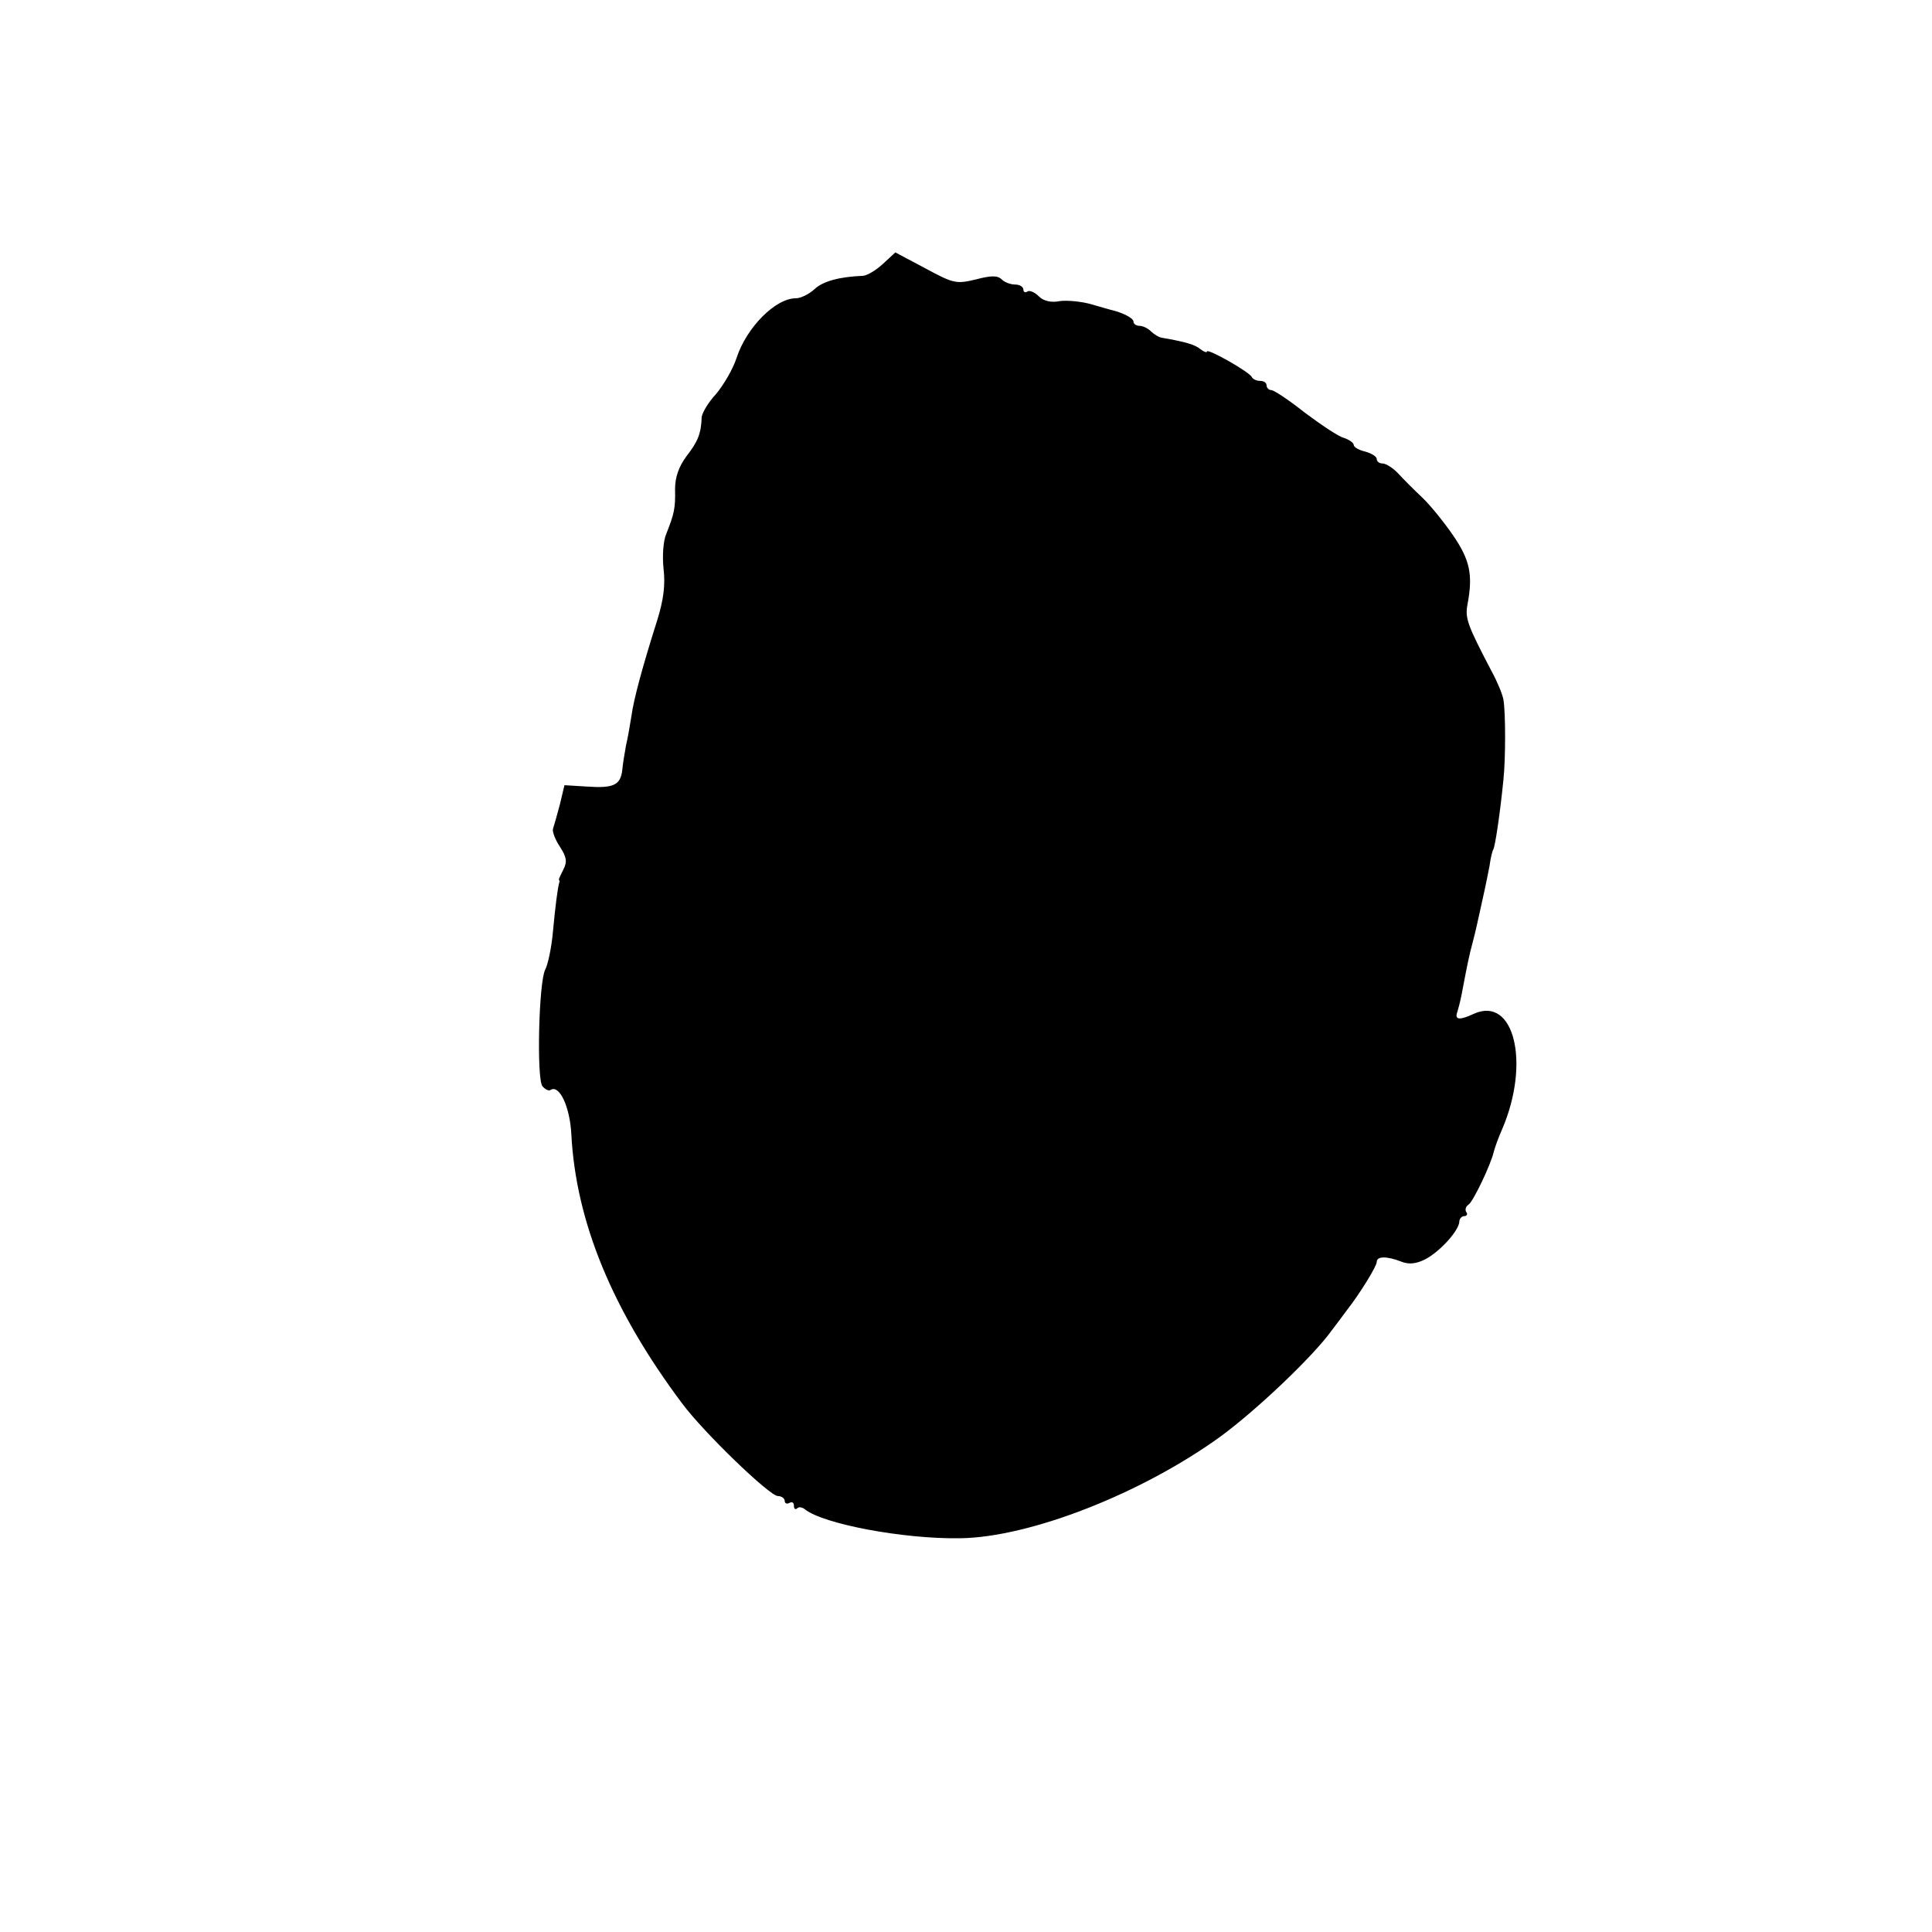 <?xml version="1.0" standalone="no"?>
<!DOCTYPE svg PUBLIC "-//W3C//DTD SVG 20010904//EN"
 "http://www.w3.org/TR/2001/REC-SVG-20010904/DTD/svg10.dtd">
<svg version="1.0" xmlns="http://www.w3.org/2000/svg"
 width="421pt" height="421pt" viewBox="0 0 421 421"
 preserveAspectRatio="xMidYMid meet">
<g transform="translate(0,421) scale(0.1,-0.1)"
fill="#000000" stroke="none">
<path d="M1924 3635 c-15 -14 -34 -25 -43 -26 -52 -2 -88 -12 -106 -29 -12
-11 -30 -20 -41 -20 -44 0 -107 -63 -129 -130 -8 -25 -29 -60 -45 -79 -17 -18
-30 -41 -31 -50 -1 -35 -8 -53 -33 -85 -17 -23 -25 -46 -25 -72 1 -42 -2 -54
-19 -97 -7 -16 -9 -49 -6 -77 4 -35 0 -67 -14 -112 -32 -101 -51 -171 -56
-208 -3 -19 -8 -48 -12 -65 -3 -16 -7 -41 -8 -53 -4 -33 -19 -40 -77 -36 l-49
3 -10 -42 c-6 -23 -13 -47 -15 -53 -2 -6 5 -24 15 -39 15 -23 16 -33 8 -49 -6
-12 -11 -22 -10 -23 1 -2 2 -4 1 -5 -4 -13 -9 -54 -14 -107 -3 -35 -11 -73
-17 -84 -14 -27 -19 -238 -6 -254 6 -7 14 -11 18 -8 19 12 42 -37 45 -97 10
-190 89 -383 242 -587 47 -63 190 -201 208 -201 8 0 15 -5 15 -11 0 -5 5 -7
10 -4 6 3 10 1 10 -6 0 -7 3 -9 7 -6 3 4 11 3 17 -2 40 -32 215 -65 338 -63
153 2 397 98 568 222 79 58 202 175 242 231 10 13 25 33 33 44 29 37 65 96 65
105 0 13 22 13 53 1 17 -7 33 -5 53 5 32 17 73 62 74 82 0 6 5 12 11 12 5 0 8
4 4 9 -3 5 -1 12 5 16 10 6 49 88 55 115 2 8 10 31 19 51 61 144 25 289 -62
250 -30 -14 -42 -14 -37 2 2 6 7 24 10 40 12 63 16 84 25 117 5 19 11 46 14
60 3 14 8 36 11 50 3 14 8 38 11 54 2 16 6 32 8 35 4 6 15 80 22 151 5 45 5
149 0 176 -2 11 -13 38 -25 60 -54 103 -59 117 -53 148 12 64 5 96 -32 150
-20 29 -50 66 -67 82 -17 16 -40 39 -52 52 -11 12 -27 22 -34 22 -7 0 -13 4
-13 10 0 5 -11 12 -25 16 -14 3 -25 10 -25 14 0 5 -10 12 -22 16 -12 3 -50 29
-85 55 -34 27 -67 49 -73 49 -5 0 -10 5 -10 10 0 6 -6 10 -14 10 -8 0 -16 4
-18 8 -4 11 -98 64 -98 56 0 -3 -6 -1 -14 5 -12 10 -32 16 -84 25 -7 1 -18 8
-24 14 -7 7 -18 12 -25 12 -7 0 -13 4 -13 9 0 8 -24 20 -50 26 -3 1 -22 6 -42
12 -21 6 -51 9 -68 7 -19 -4 -36 0 -46 10 -9 9 -20 14 -25 11 -5 -4 -9 -1 -9
4 0 6 -8 11 -18 11 -10 0 -23 5 -29 11 -9 9 -23 9 -57 0 -42 -10 -48 -9 -109
24 l-66 35 -27 -25z"/>
</g>
</svg>
